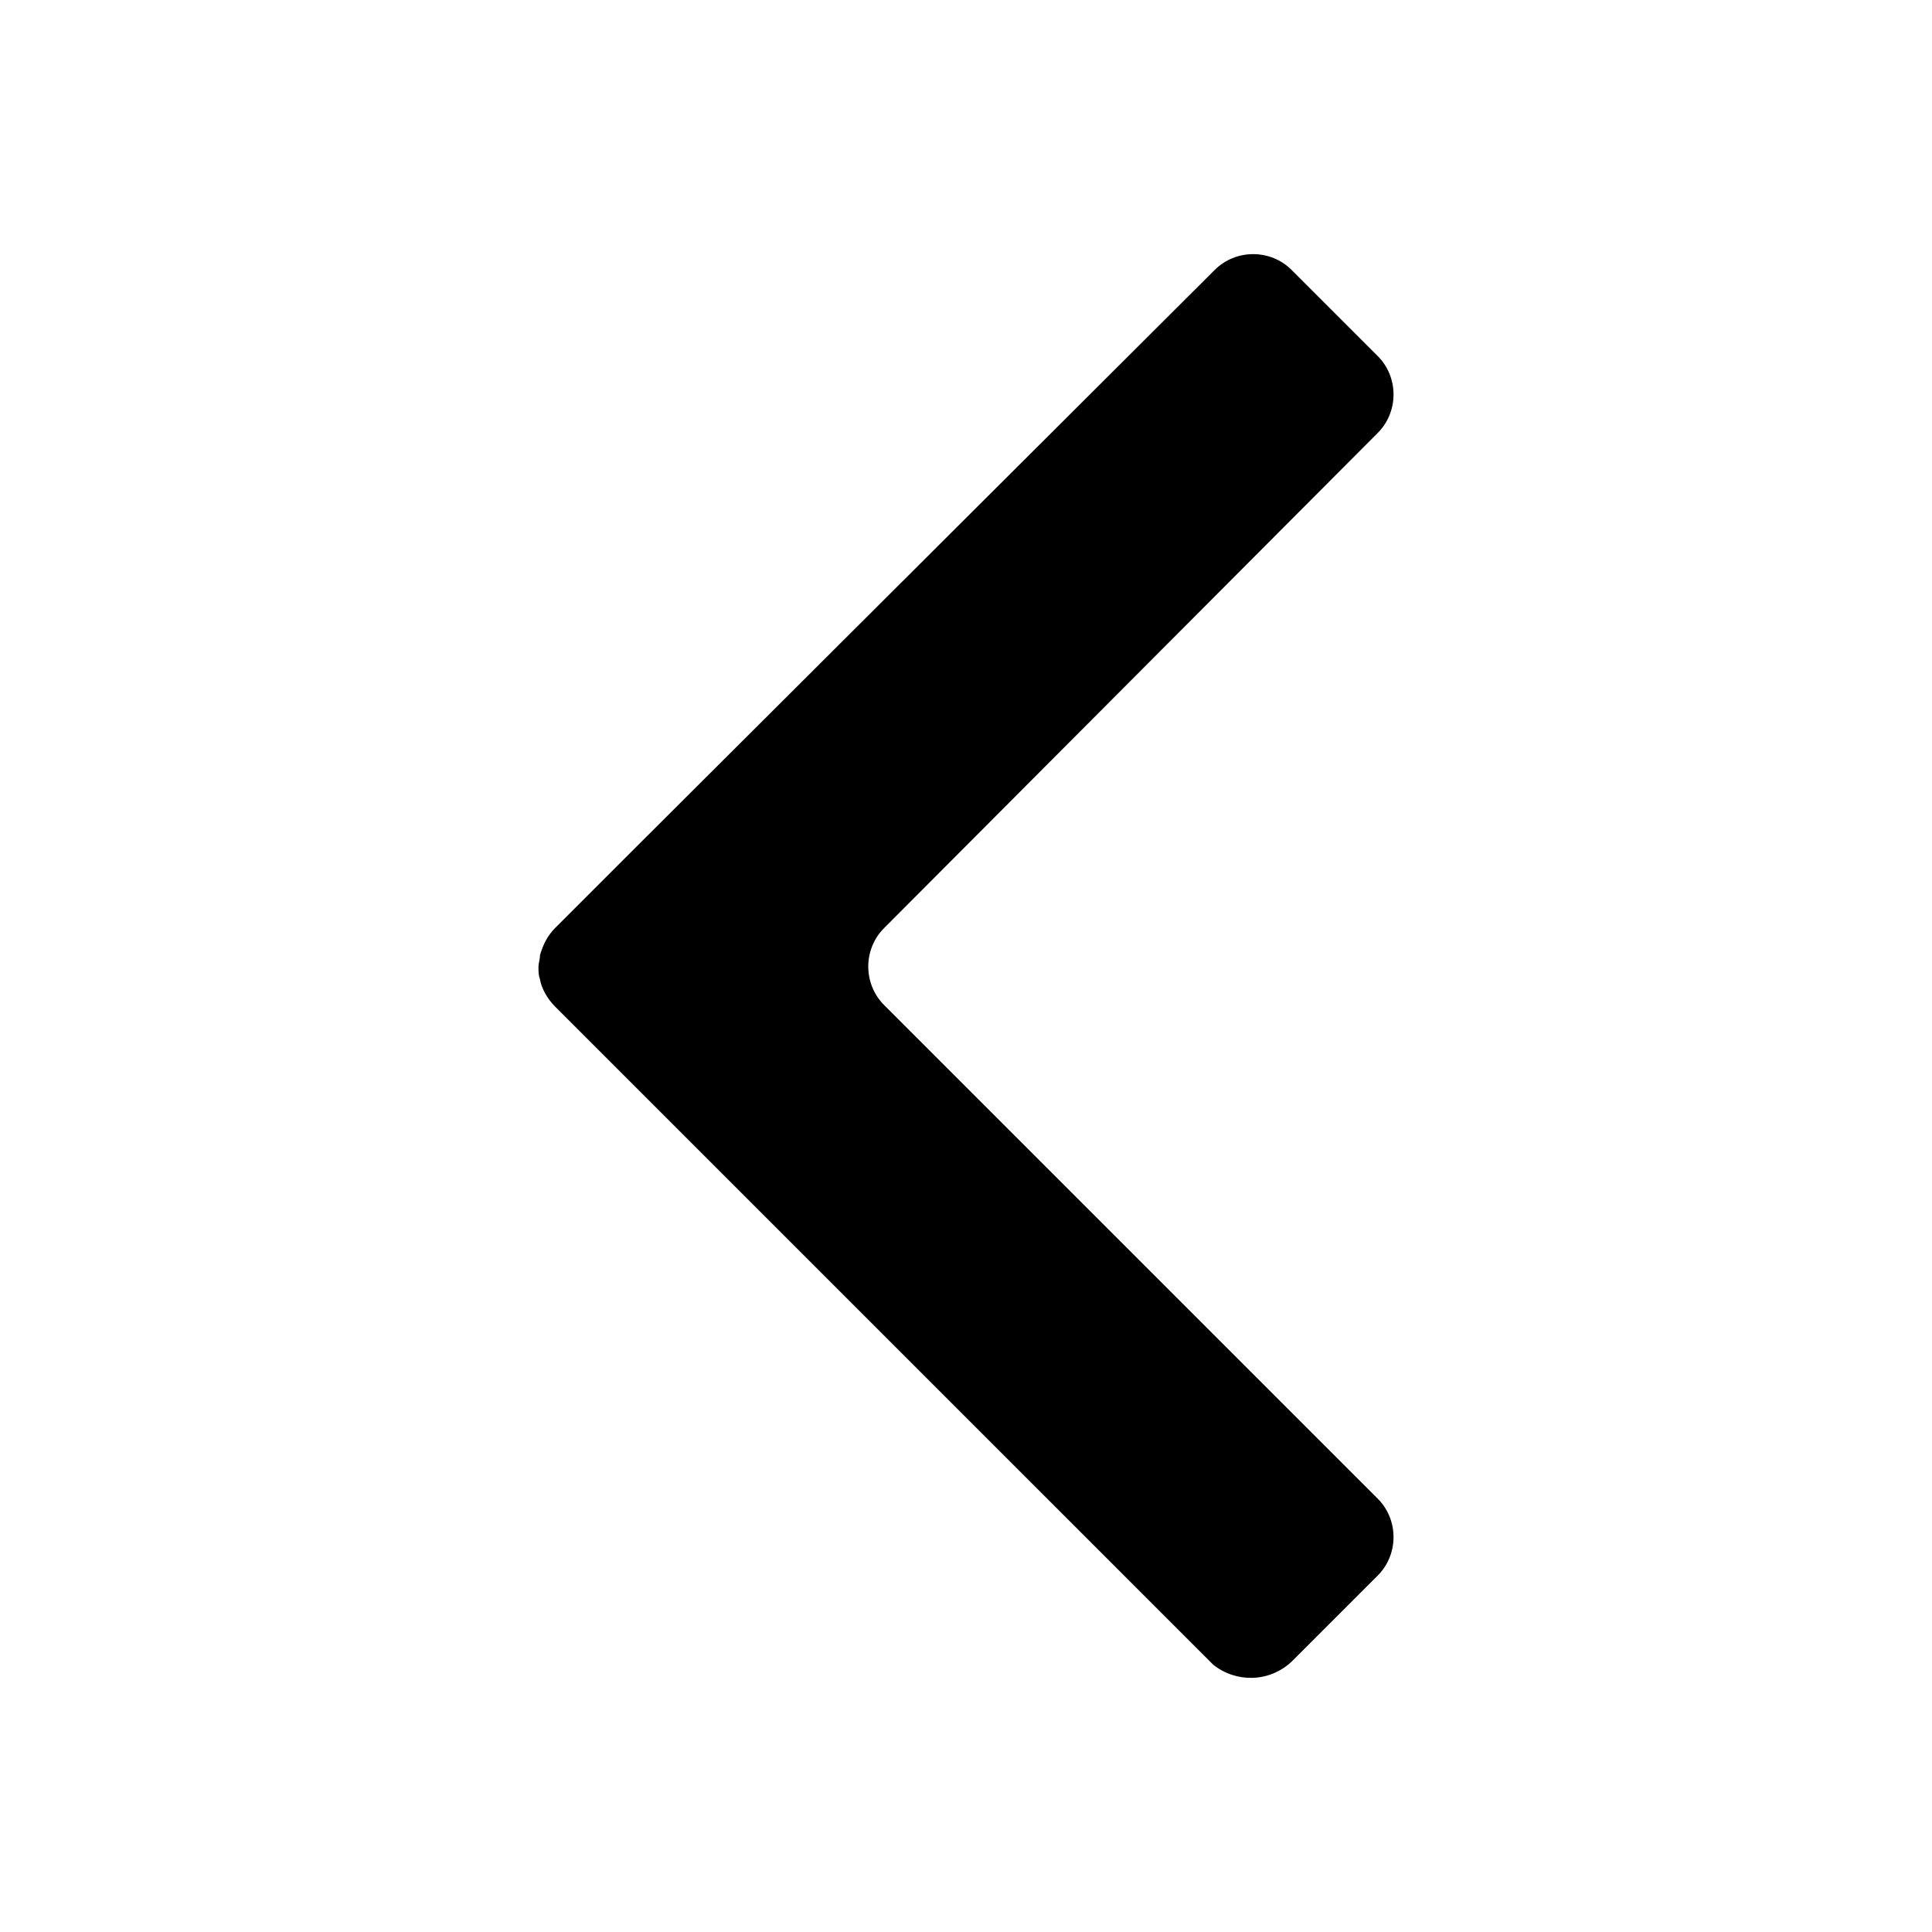 <svg width="128" height="128" viewBox="0 0 128 128" fill="none" xmlns="http://www.w3.org/2000/svg">
<path d="M85.575 110.087L91.275 104.387C92.675 102.987 92.675 100.687 91.275 99.287L58.575 66.587C57.175 65.187 57.175 62.887 58.575 61.487L91.275 28.687C92.675 27.287 92.675 24.987 91.275 23.587L85.575 17.887C84.175 16.487 81.875 16.487 80.475 17.887L42.475 55.787L36.775 61.487C36.275 61.987 35.975 62.587 35.775 63.287C35.775 63.587 35.675 63.787 35.675 64.087C35.675 64.387 35.675 64.587 35.775 64.887C35.875 65.487 36.275 66.187 36.775 66.687L42.475 72.387L80.375 110.287C81.875 111.487 84.075 111.487 85.575 110.087Z" fill="currentColor"/>
</svg>

